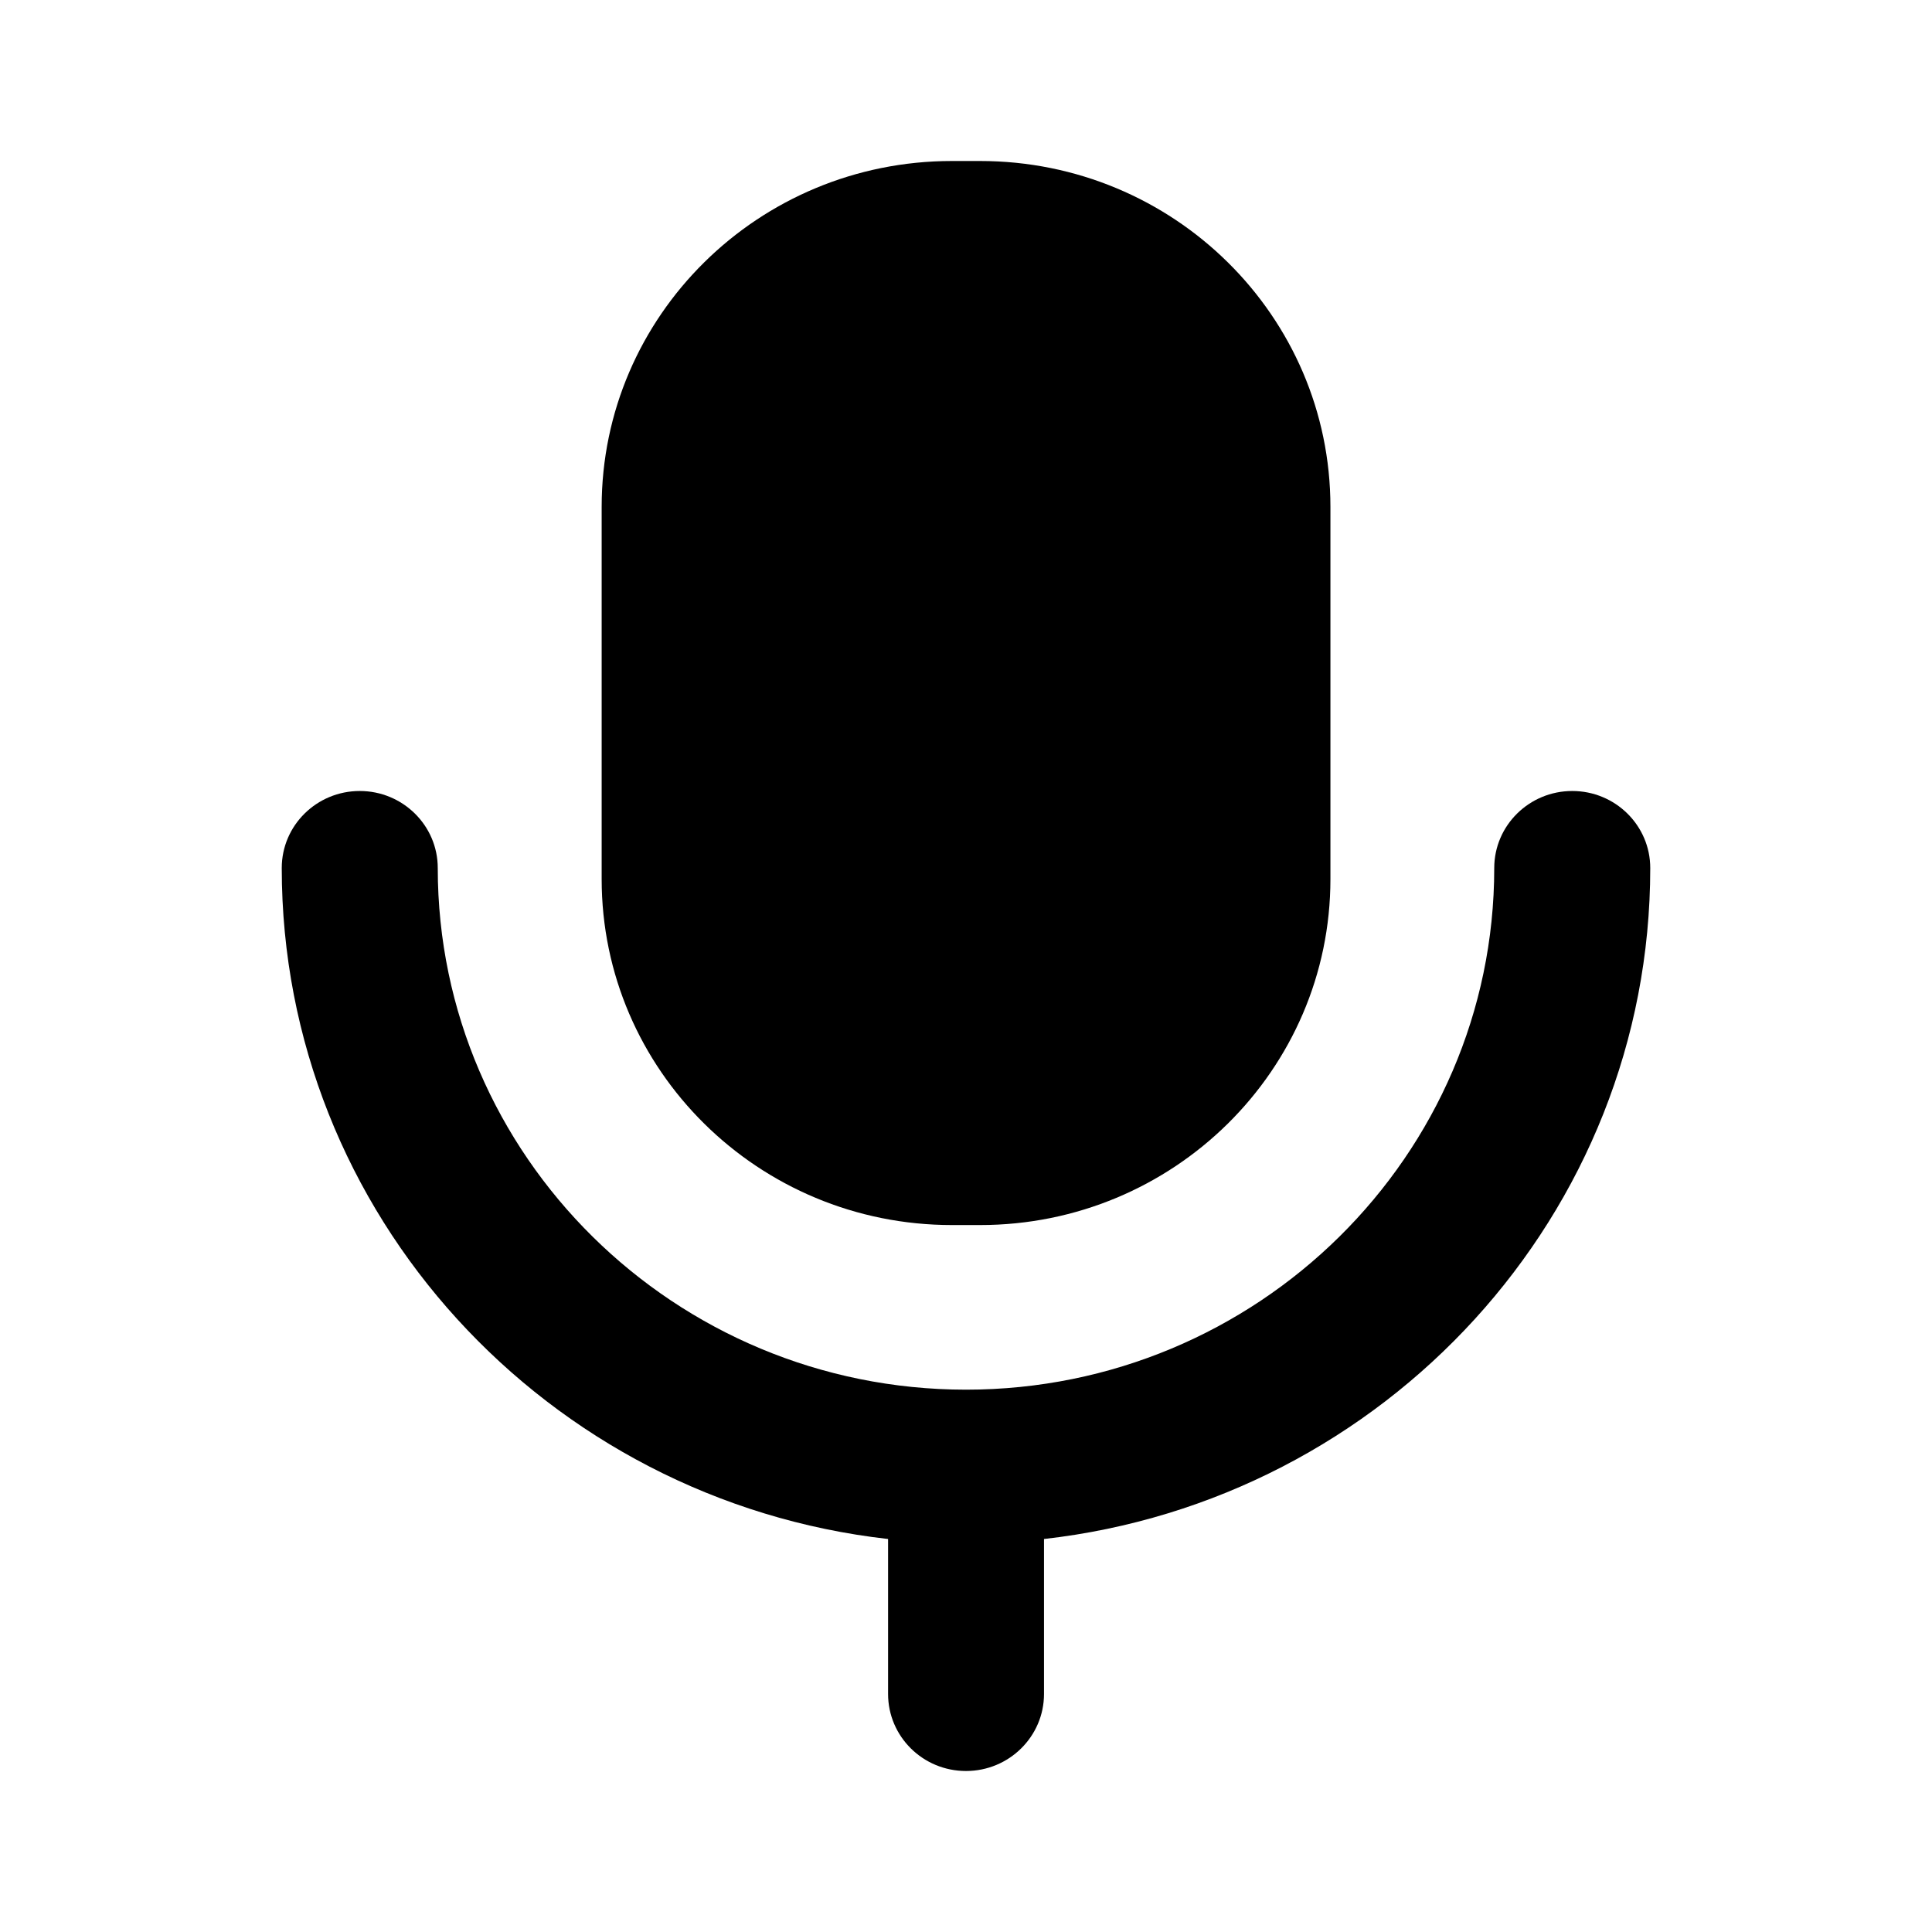 <svg width="24" height="24" viewBox="0 0 24 24" fill="none" xmlns="http://www.w3.org/2000/svg">
<path d="M19.531 9.826C20.066 9.826 20.5 10.254 20.5 10.783C20.5 15.087 17.2 18.641 12.969 19.118V21.043C12.969 21.571 12.535 22 12 22C11.464 22 11.032 21.571 11.032 21.043V19.118C6.8 18.641 3.5 15.087 3.5 10.783C3.5 10.254 3.934 9.826 4.469 9.826C5.003 9.826 5.438 10.254 5.438 10.783C5.438 14.356 8.381 17.262 12 17.263C15.618 17.263 18.562 14.356 18.562 10.783C18.562 10.254 18.997 9.826 19.531 9.826ZM12.175 2C14.578 2 16.527 3.924 16.527 6.297V10.92C16.527 13.292 14.578 15.218 12.175 15.218H11.825C9.422 15.218 7.474 13.292 7.474 10.92V6.297C7.474 3.924 9.422 2 11.825 2H12.175Z" fill="black"/>
</svg>
